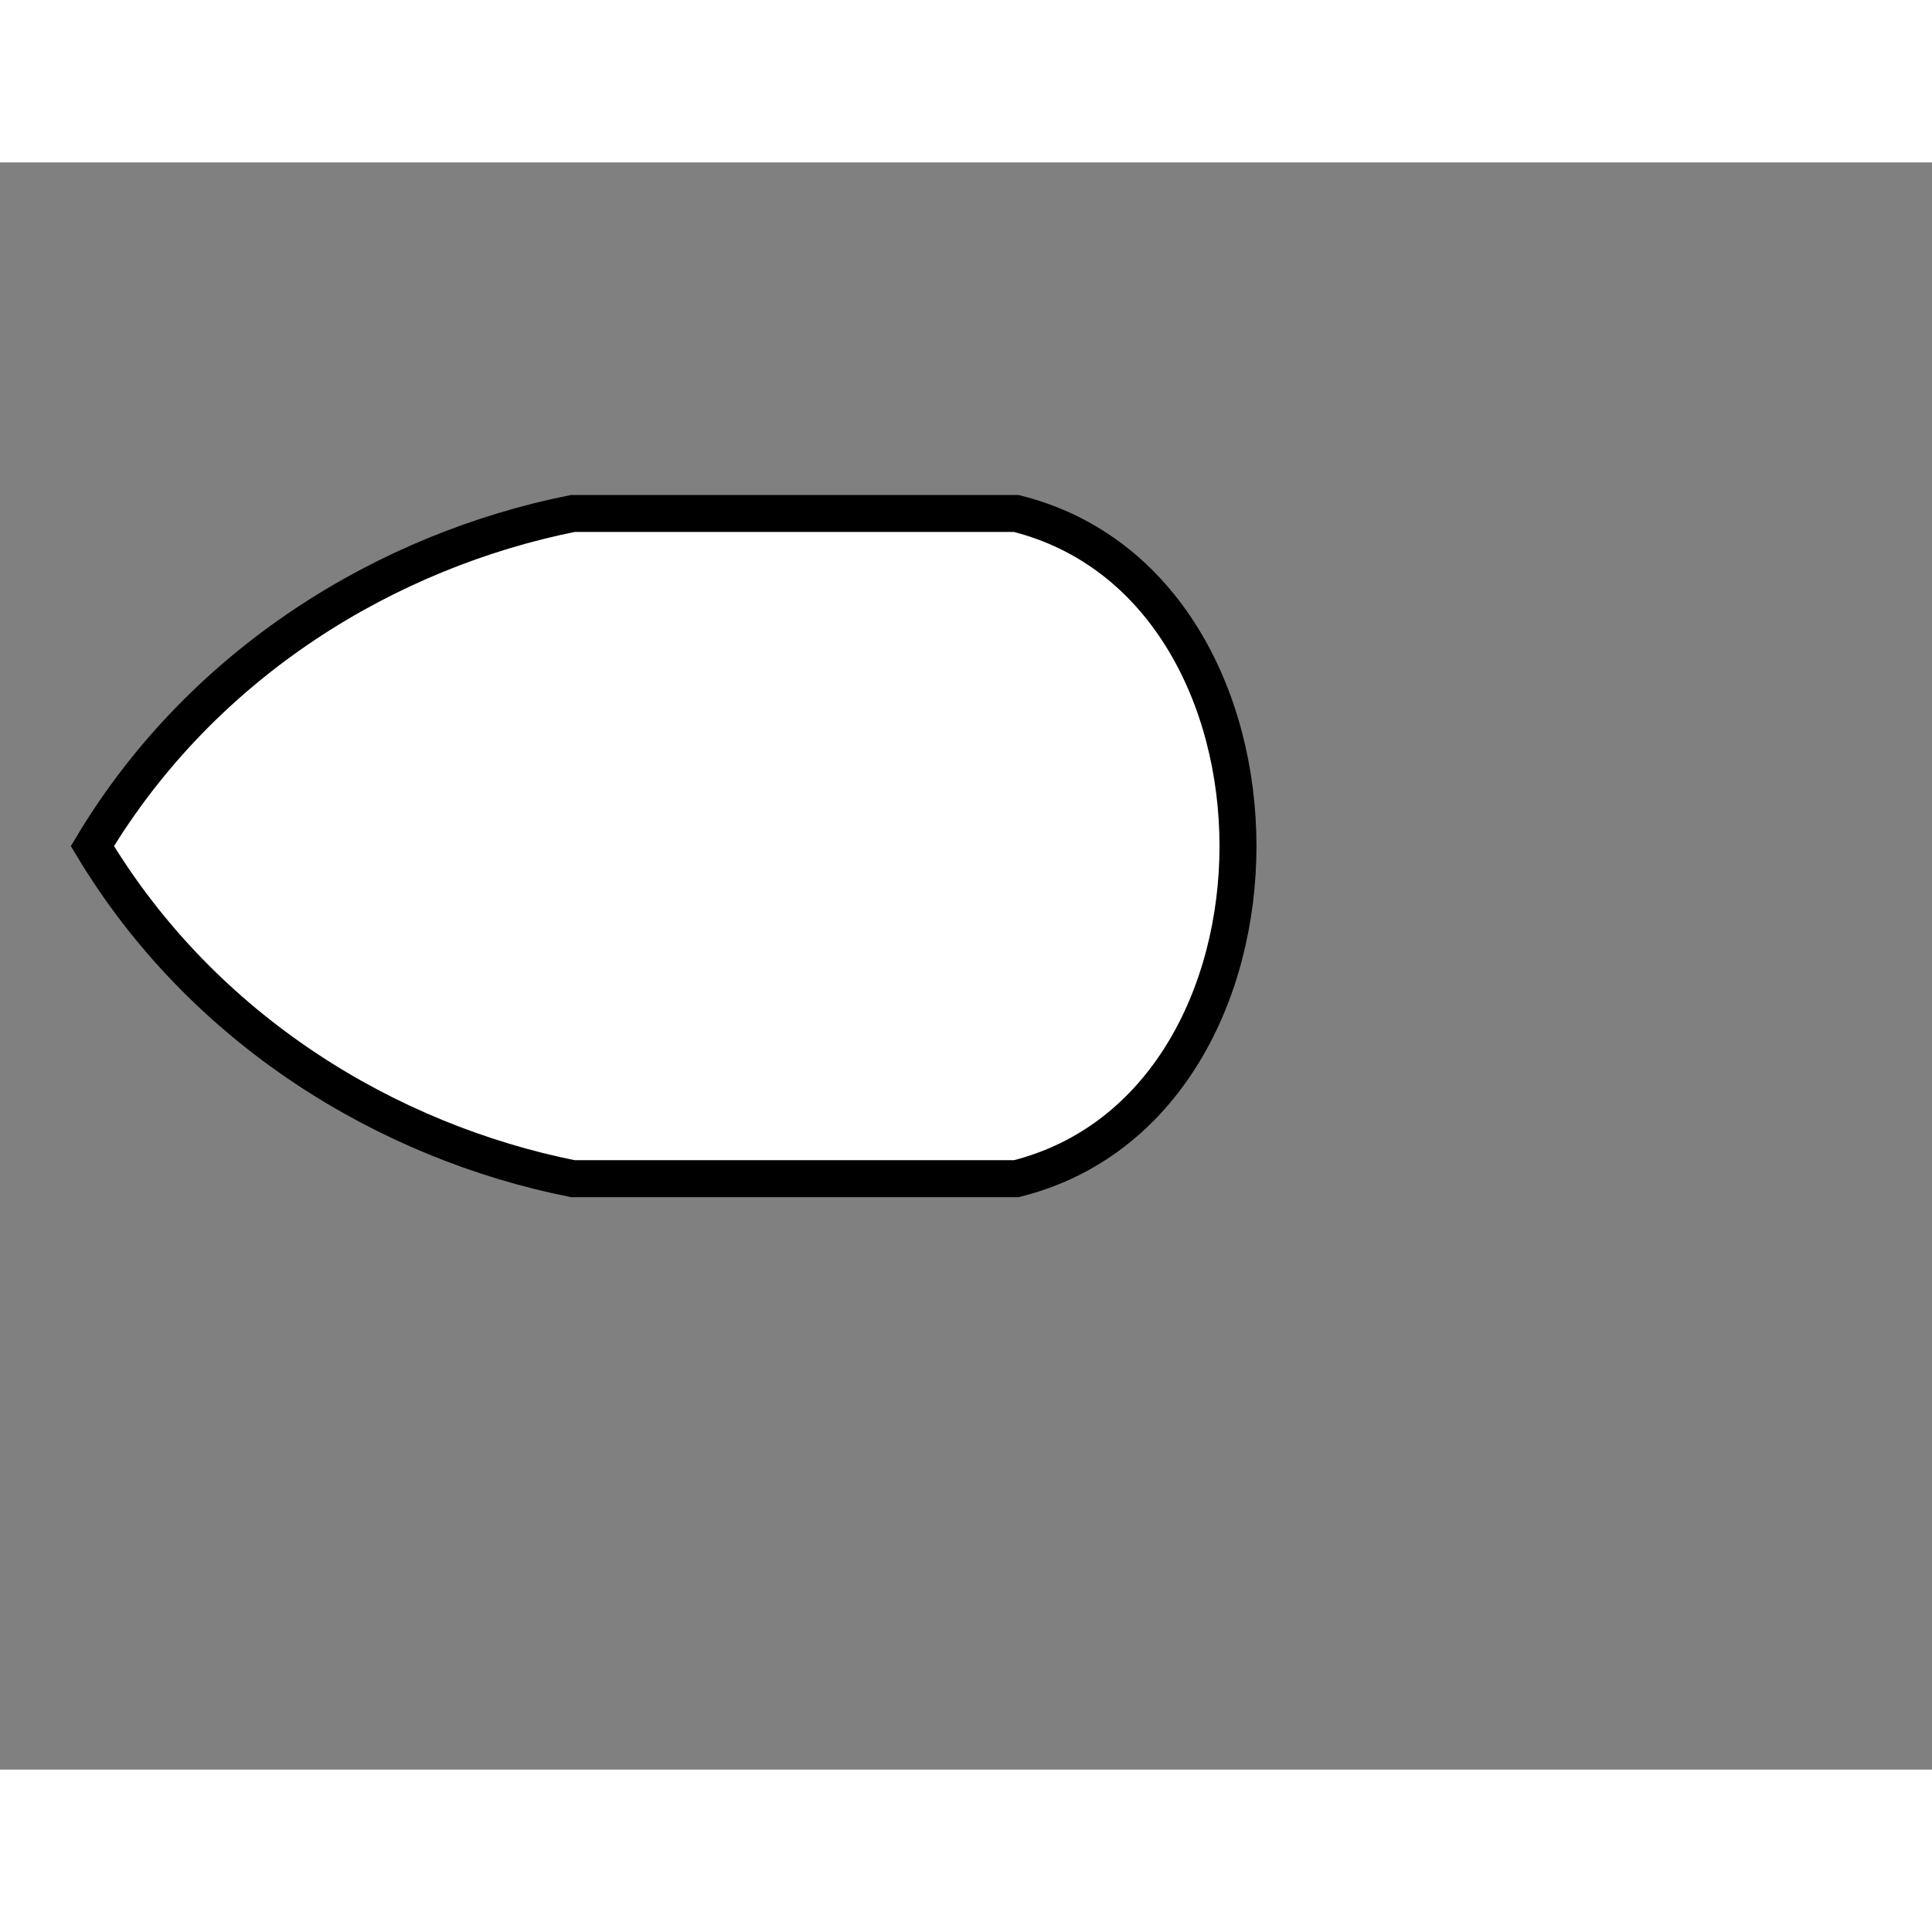 <svg style="width: 36px; height: 36px; display: block; position: relative; overflow: hidden; cursor: move; left: 2px; top: 2px;" xmlns="http://www.w3.org/2000/svg" 
viewBox="0 0 52.28 43.49"><rect x="0" y="0" width="52.28" height="43.49" fill="#808080" stroke="none"/><g><g></g><g><g transform="translate(0.5,0.5)" style="visibility: visible;"><path d="M 2 18 C 5 13 10 10 15 9 L 27 9 C 31 10 33 14 33 18 C 33 22 31 26 27 27 L 15 27 C 10 26 5 23 2 18 Z" fill="#ffffff" stroke="#000000" stroke-miterlimit="10" pointer-events="all"></path></g></g><g></g><g></g></g></svg>